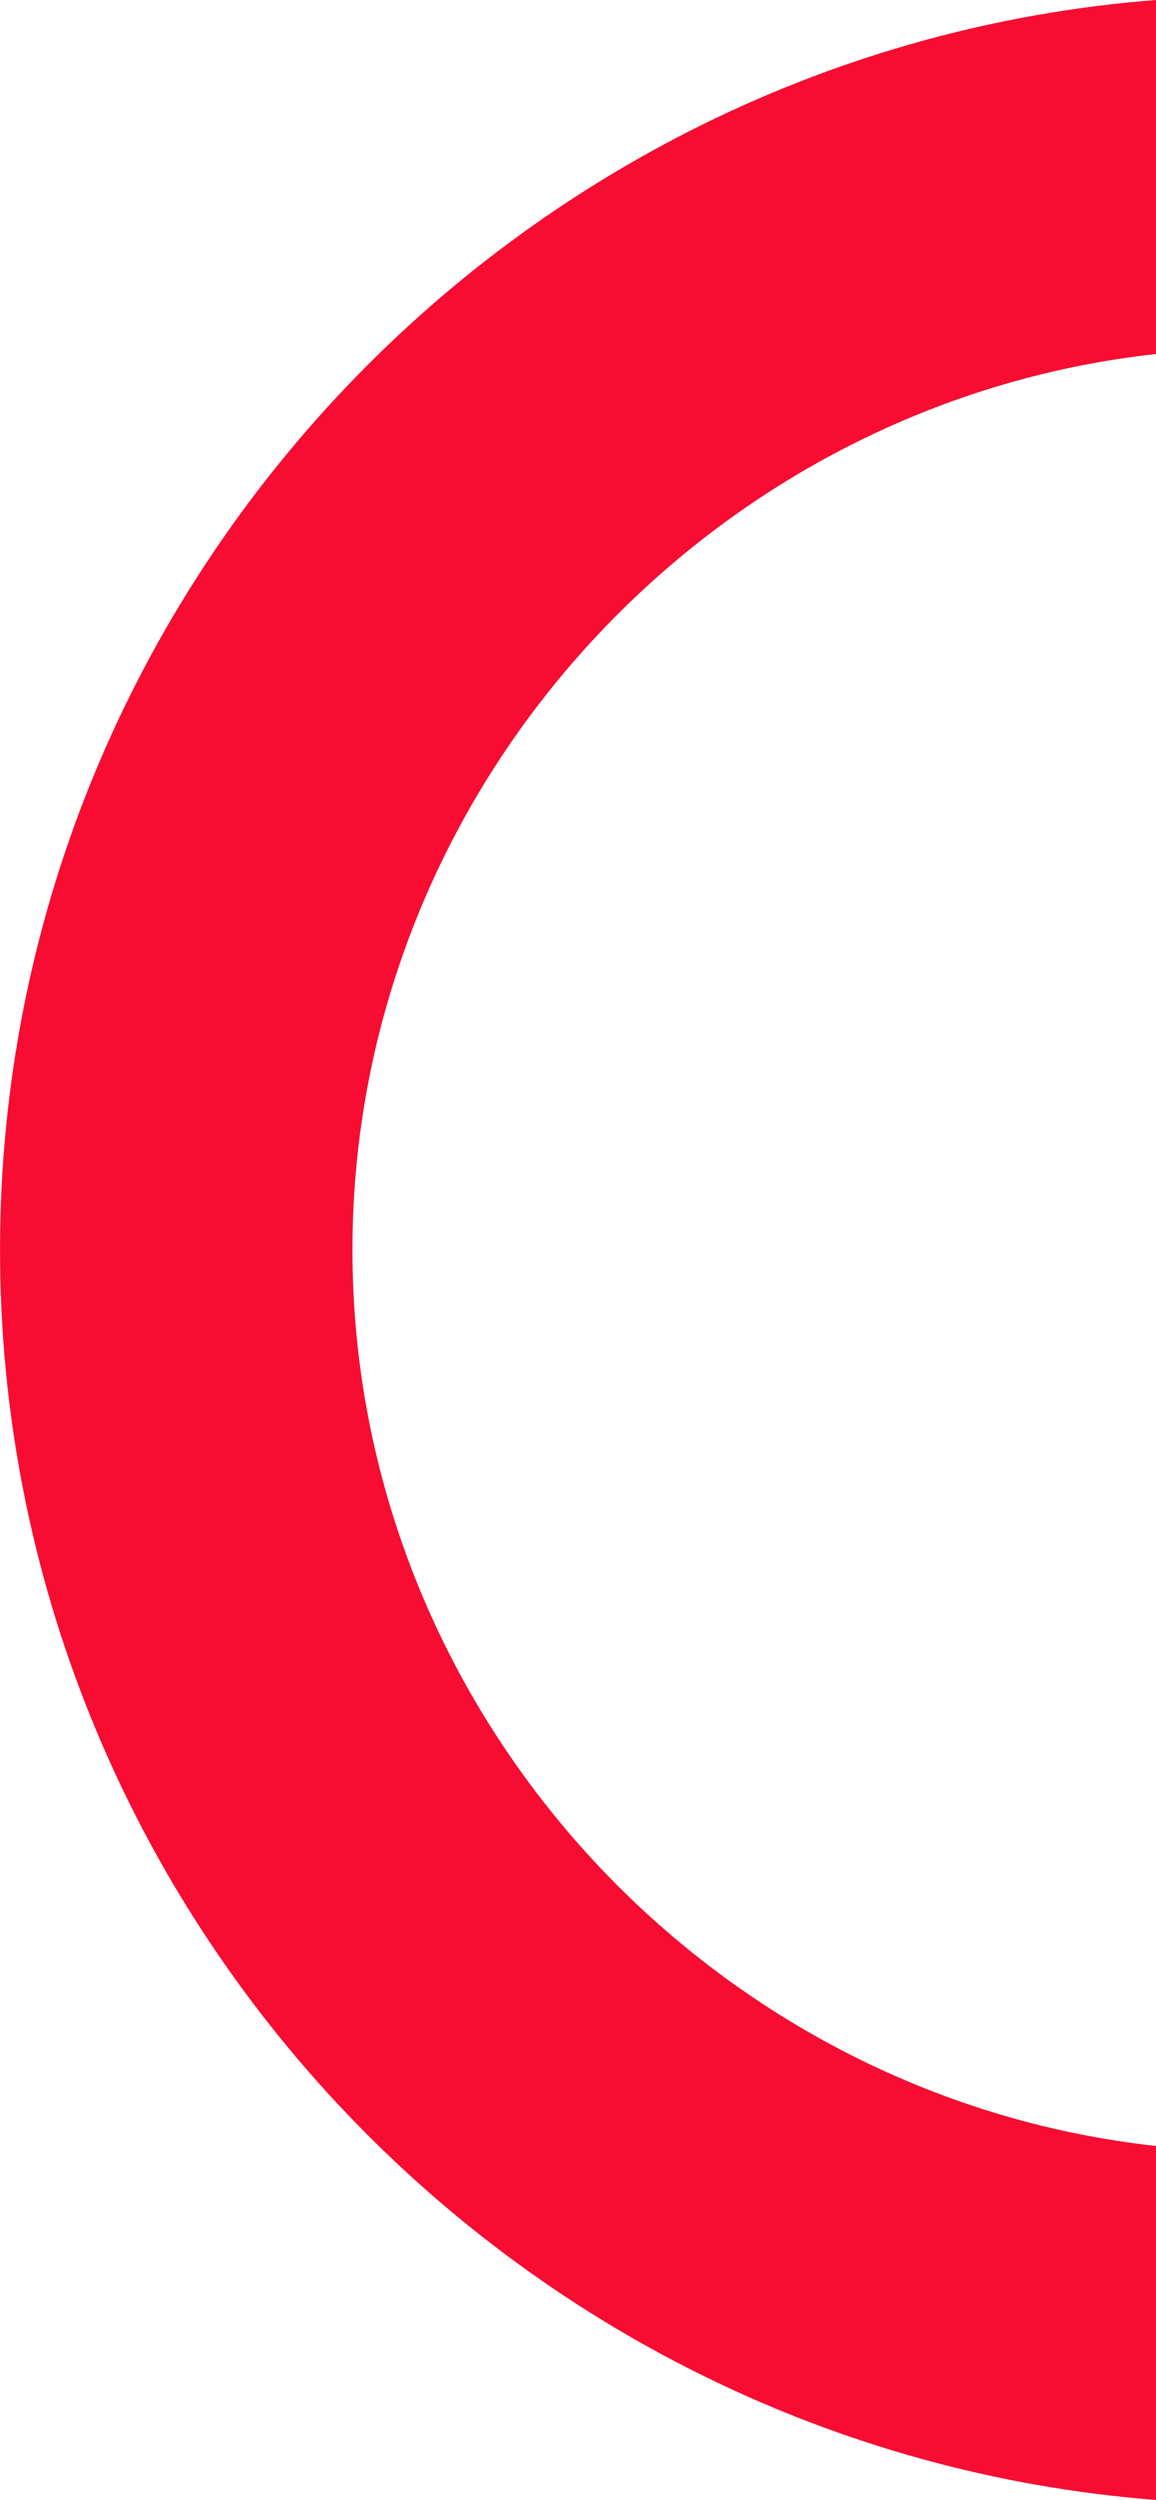 <svg version="1.1" id="图层_1" x="0px" y="0px" width="38.091px" height="82.307px" viewBox="0 0 38.091 82.307" enable-background="new 0 0 38.091 82.307" xml:space="preserve" xmlns="http://www.w3.org/2000/svg" xmlns:xlink="http://www.w3.org/1999/xlink" xmlns:xml="http://www.w3.org/XML/1998/namespace">
  <path fill="#F80C32" d="M38.091,70.651C23.31,69.03,11.613,56.331,11.613,41.153S23.31,13.276,38.091,11.655V0
	C16.862,1.649,0.001,19.521,0.001,41.153c0,21.633,16.861,39.505,38.09,41.153V70.651z" class="color c1"/>
</svg>